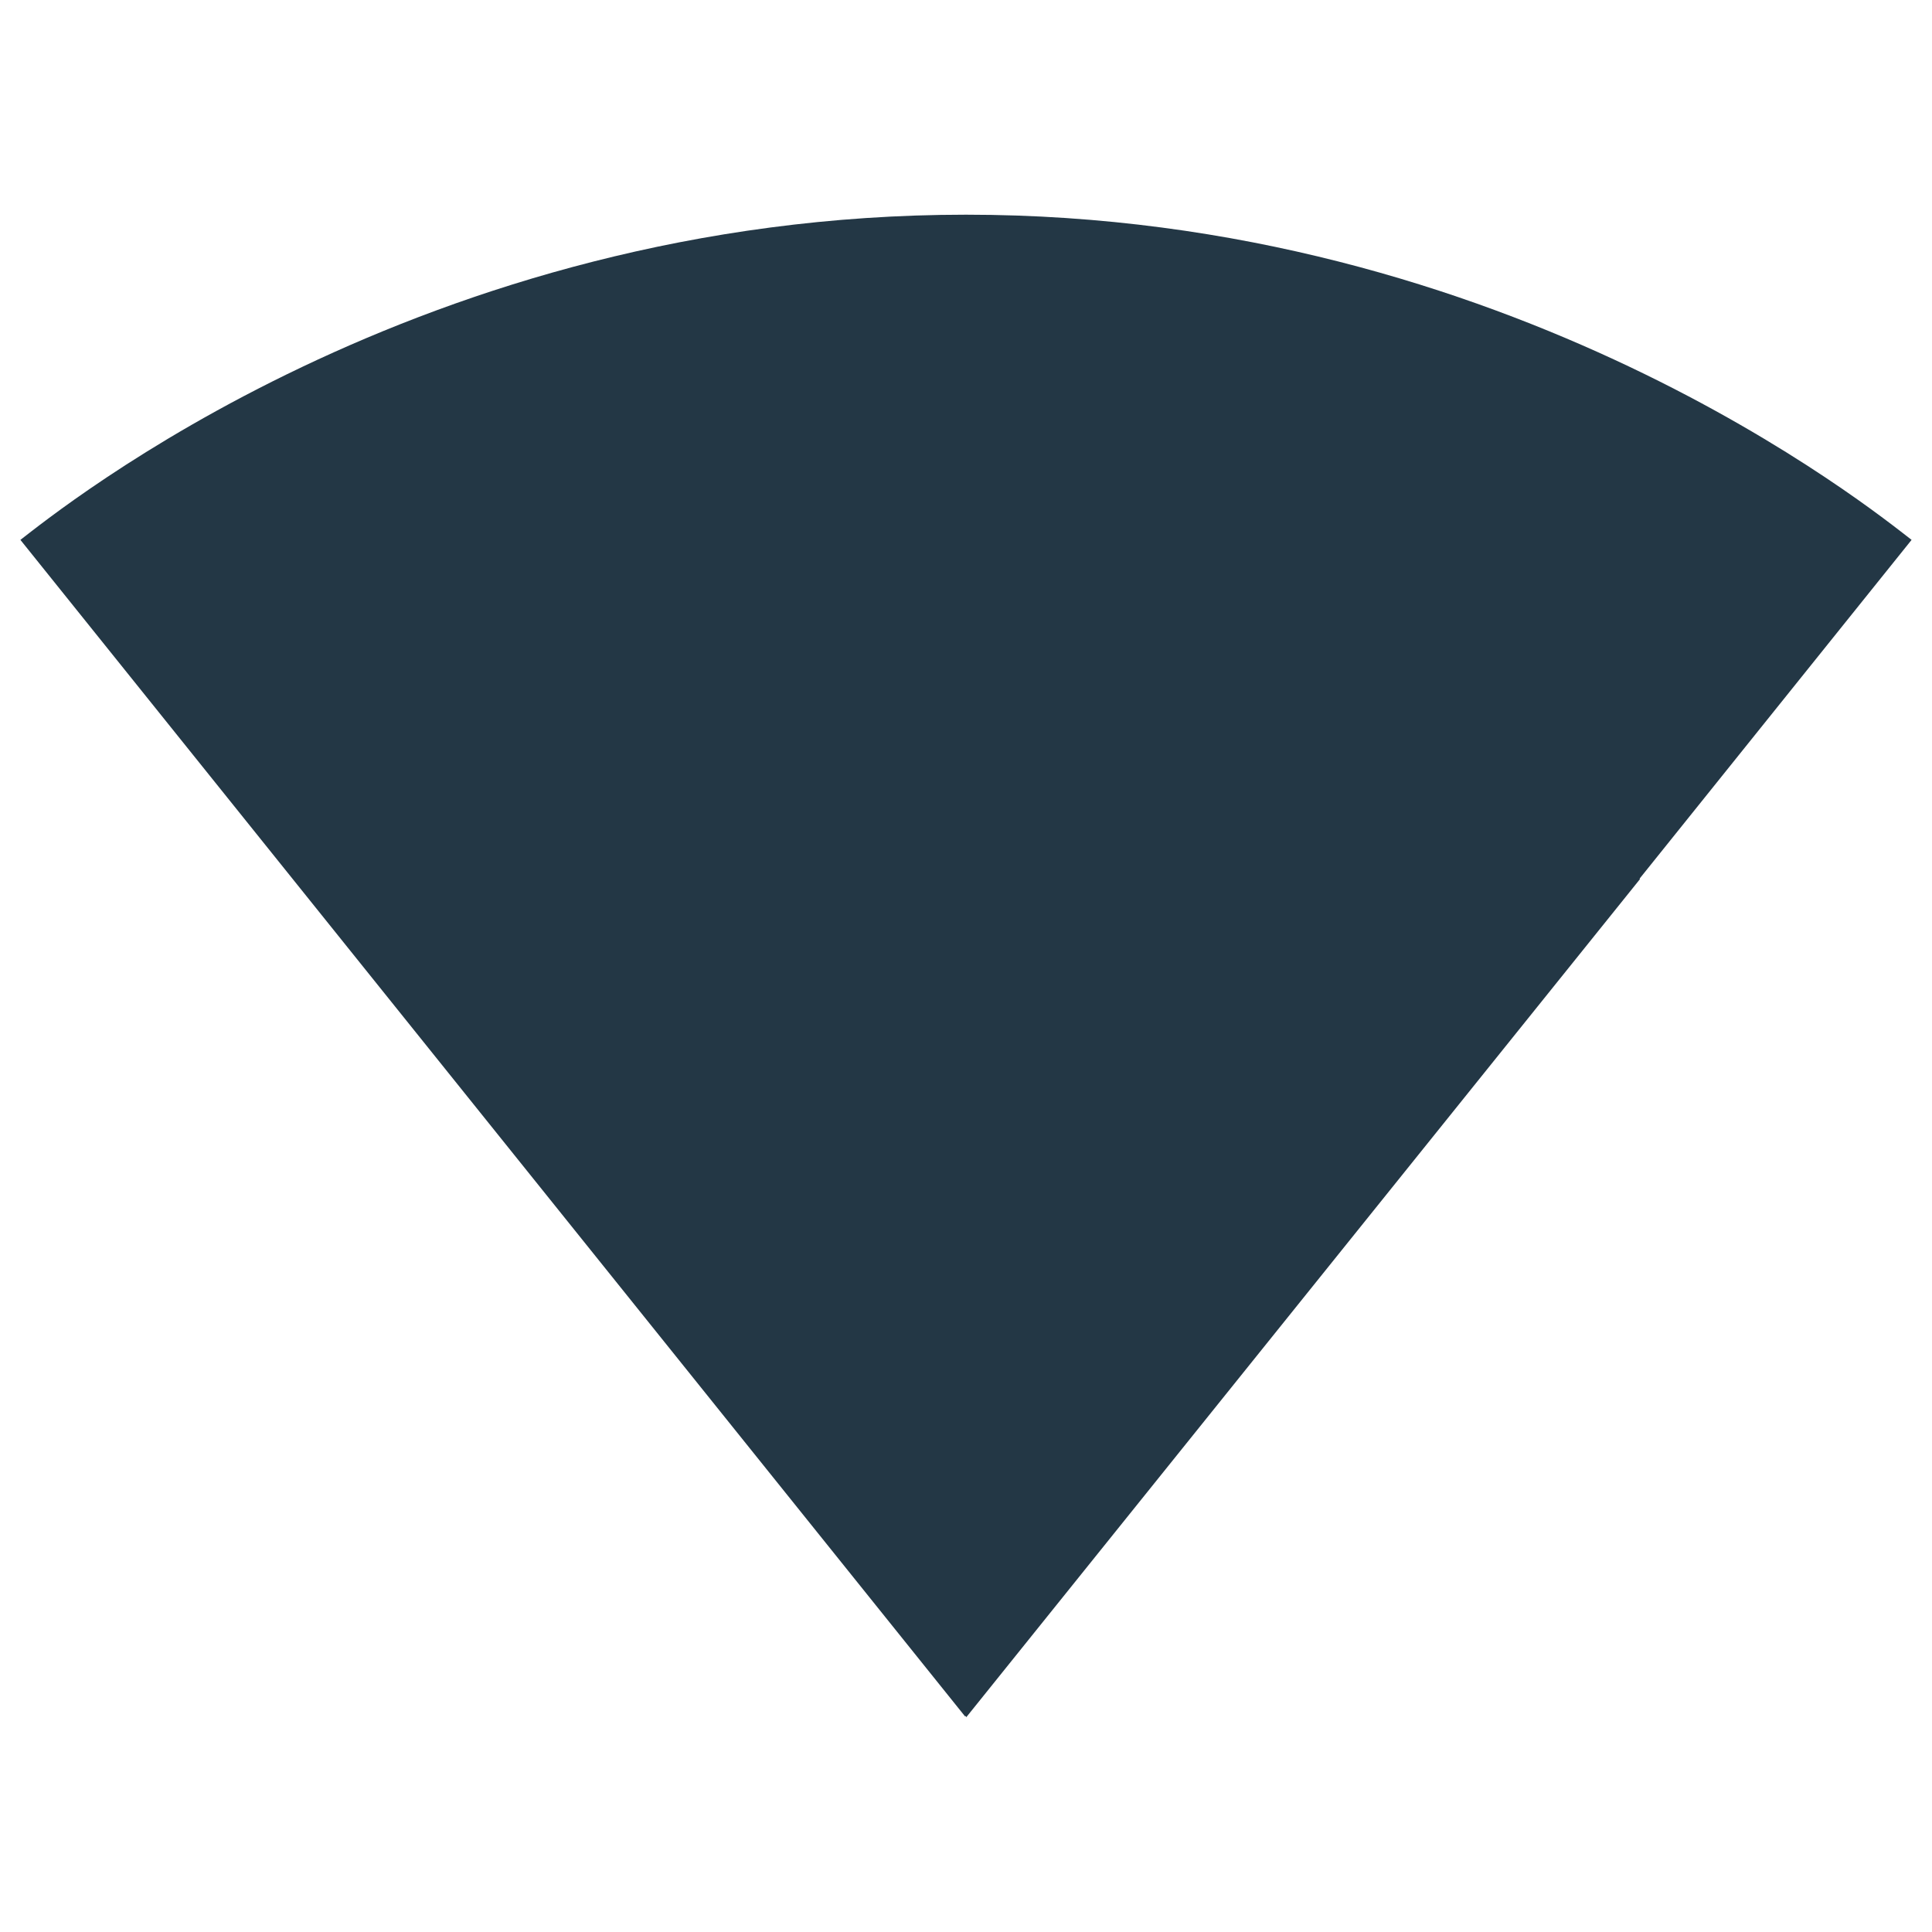 <?xml version="1.0" encoding="UTF-8"?>
<svg width="16px" height="16px" viewBox="0 0 16 16" version="1.1" xmlns="http://www.w3.org/2000/svg"
     xmlns:xlink="http://www.w3.org/1999/xlink">
    <title>Icons/Device/signal-wifi-3-bar</title>
    <g id="Icons/Device/signal-wifi-3-bar" stroke="none" stroke-width="1" fill="none"
       fill-rule="evenodd">
        <rect id="Spacer" x="0" y="0" width="16" height="16"></rect>
        <path d="M7.991,14.213 L0.169,4.471 C0.471,4.24 3.484,1.778 8,1.778 C12.516,1.778 15.529,4.24 15.831,4.471 L15.831,4.471 L13.578,7.277 L13.582,7.28 L8.009,14.213 L8,14.222 L8,14.213 L7.991,14.213 Z"
              id="Combined-Shape" fill="#233745" fill-rule="nonzero"></path>
    </g>
</svg>
